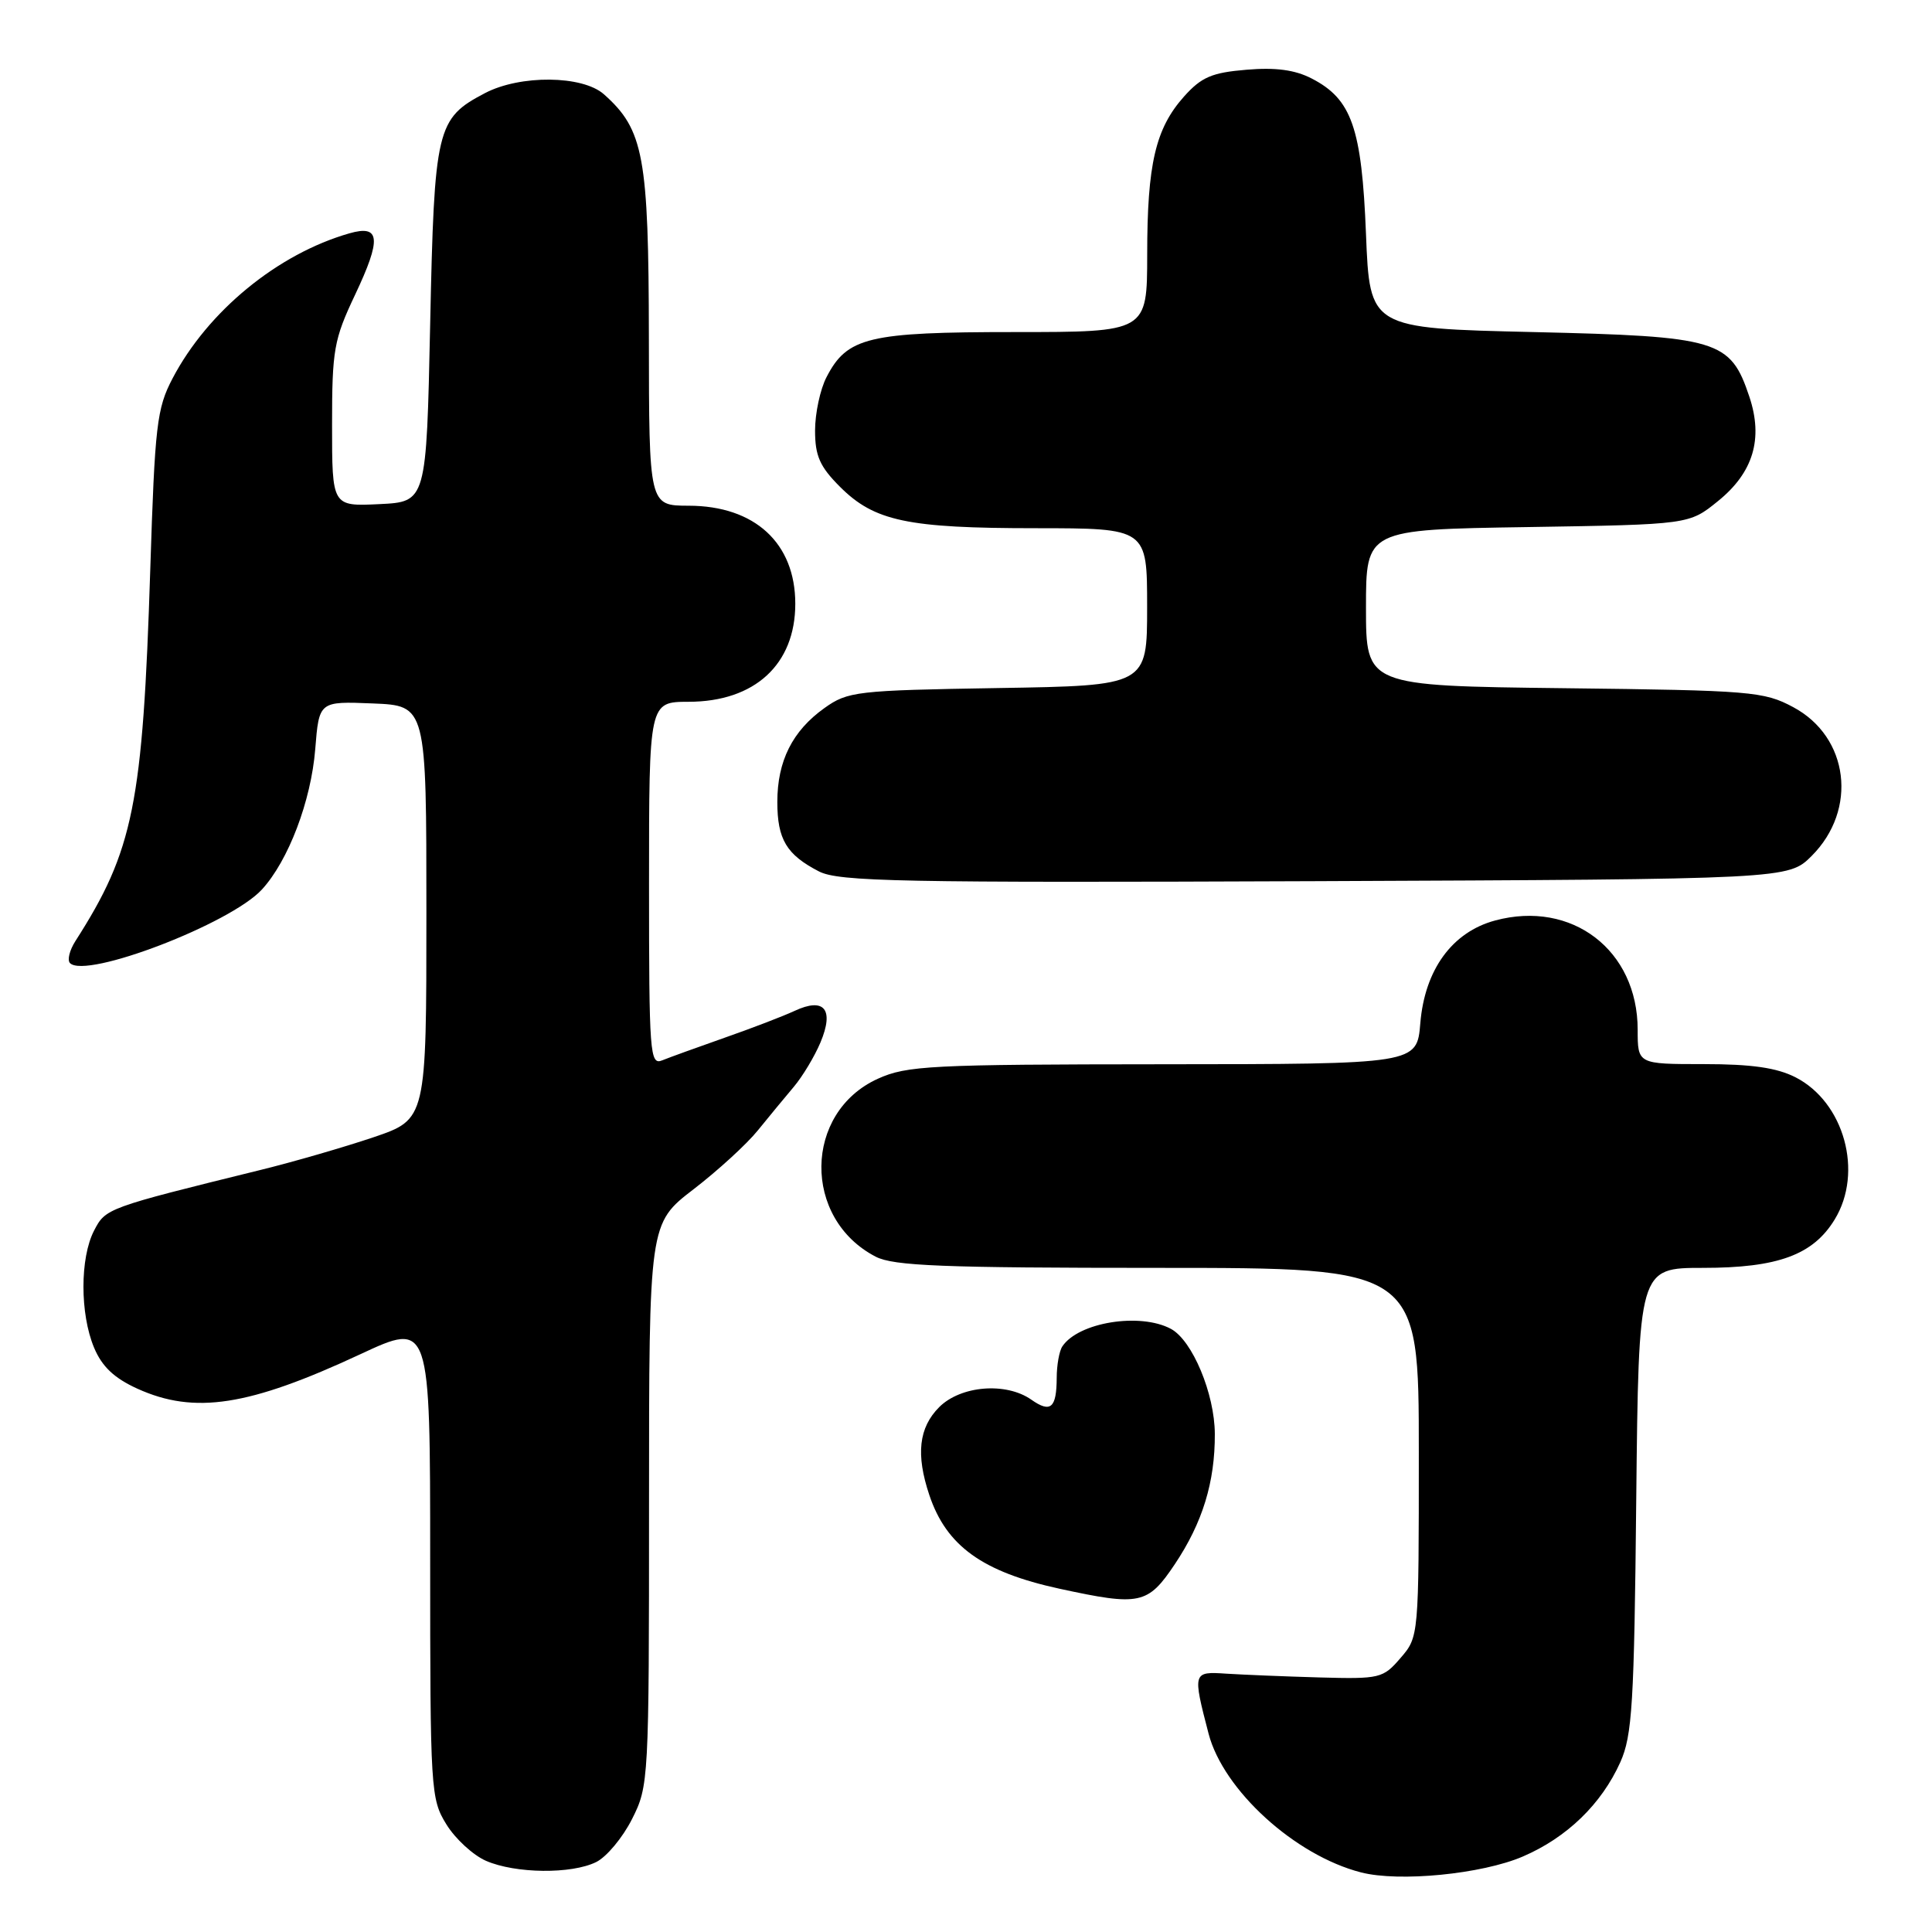 <?xml version="1.0" encoding="UTF-8" standalone="no"?>
<!DOCTYPE svg PUBLIC "-//W3C//DTD SVG 1.1//EN" "http://www.w3.org/Graphics/SVG/1.1/DTD/svg11.dtd" >
<svg xmlns="http://www.w3.org/2000/svg" xmlns:xlink="http://www.w3.org/1999/xlink" version="1.1" viewBox="0 0 256 256">
 <g >
 <path fill="currentColor"
d=" M 201.78 246.00 C 207.62 243.49 212.20 239.06 214.70 233.50 C 216.28 229.98 216.54 225.78 216.81 198.75 C 217.13 168.00 217.13 168.00 225.66 168.00 C 235.58 168.00 240.25 166.28 243.11 161.58 C 246.93 155.33 244.37 146.05 237.92 142.75 C 235.43 141.48 232.11 141.00 225.75 141.00 C 217.00 141.00 217.00 141.00 217.00 136.45 C 217.00 125.90 208.29 119.23 198.11 121.97 C 192.42 123.50 188.79 128.49 188.20 135.57 C 187.75 141.00 187.75 141.00 154.13 141.02 C 123.26 141.04 120.16 141.20 116.32 142.94 C 106.47 147.41 106.31 161.49 116.04 166.52 C 118.40 167.74 124.90 168.00 153.45 168.00 C 188.00 168.00 188.00 168.00 188.00 192.44 C 188.00 216.85 188.00 216.89 185.58 219.69 C 183.26 222.39 182.86 222.49 174.83 222.27 C 170.25 222.14 164.70 221.91 162.50 221.77 C 158.04 221.47 158.02 221.56 160.14 229.71 C 162.09 237.20 171.58 245.85 180.33 248.10 C 185.39 249.41 196.36 248.33 201.78 246.00 Z  M 79.00 246.73 C 80.38 246.05 82.51 243.49 83.75 241.03 C 85.96 236.65 86.00 235.97 86.00 199.35 C 86.00 162.12 86.00 162.12 91.89 157.59 C 95.13 155.10 98.97 151.58 100.42 149.78 C 101.88 147.98 104.02 145.38 105.19 144.00 C 106.35 142.62 107.94 139.98 108.72 138.12 C 110.56 133.73 109.22 132.11 105.28 133.95 C 103.75 134.66 99.58 136.26 96.00 137.51 C 92.42 138.77 88.71 140.11 87.75 140.50 C 86.11 141.17 86.00 139.67 86.00 117.11 C 86.00 93.00 86.00 93.00 91.25 92.99 C 100.01 92.98 105.38 88.04 105.38 80.00 C 105.38 71.96 100.01 67.02 91.25 67.01 C 86.00 67.00 86.00 67.00 85.98 44.75 C 85.95 20.72 85.30 17.19 80.03 12.50 C 77.19 9.97 68.93 9.89 64.26 12.34 C 57.84 15.71 57.55 16.91 57.00 42.95 C 56.50 66.50 56.50 66.50 50.25 66.80 C 44.00 67.10 44.00 67.10 44.00 56.30 C 44.00 46.35 44.24 45.00 47.04 39.08 C 50.57 31.62 50.40 29.74 46.29 30.92 C 36.79 33.64 27.53 41.24 22.86 50.15 C 20.78 54.12 20.52 56.31 19.91 75.50 C 18.92 106.58 17.69 112.68 9.99 124.70 C 9.21 125.92 8.89 127.23 9.28 127.62 C 11.41 129.74 30.52 122.41 34.70 117.87 C 38.21 114.05 41.22 106.14 41.77 99.27 C 42.28 92.92 42.28 92.92 49.39 93.21 C 56.50 93.50 56.50 93.50 56.50 120.91 C 56.50 148.31 56.50 148.31 49.50 150.69 C 45.65 151.99 38.90 153.95 34.50 155.03 C 14.09 160.06 14.00 160.10 12.46 163.07 C 10.59 166.70 10.59 174.08 12.46 178.56 C 13.51 181.08 15.13 182.61 18.21 184.01 C 25.78 187.44 32.97 186.33 47.75 179.44 C 57.00 175.13 57.00 175.13 57.00 206.70 C 57.00 237.26 57.07 238.38 59.15 241.74 C 60.33 243.66 62.70 245.83 64.40 246.57 C 68.31 248.27 75.73 248.35 79.00 246.73 Z  M 155.68 207.25 C 159.34 201.77 161.00 196.39 160.97 190.00 C 160.95 184.68 157.99 177.60 155.15 176.08 C 151.06 173.89 142.90 175.21 140.77 178.40 C 140.36 179.00 140.02 180.89 140.02 182.58 C 140.00 186.59 139.21 187.26 136.65 185.46 C 133.29 183.11 127.31 183.60 124.45 186.45 C 121.74 189.17 121.34 192.73 123.14 198.10 C 125.40 204.85 130.18 208.29 140.37 210.51 C 151.07 212.83 152.08 212.62 155.68 207.25 Z  M 240.06 113.41 C 246.19 107.27 245.00 97.65 237.61 93.70 C 233.73 91.62 232.05 91.48 207.25 91.19 C 181.00 90.88 181.00 90.88 181.00 80.53 C 181.00 70.17 181.00 70.17 202.41 69.84 C 223.82 69.50 223.82 69.50 227.64 66.40 C 232.32 62.62 233.66 58.14 231.80 52.57 C 229.28 45.03 227.72 44.57 203.18 44.00 C 181.50 43.50 181.50 43.50 181.00 31.00 C 180.44 16.94 179.11 13.14 173.82 10.41 C 171.61 9.26 169.04 8.91 165.17 9.24 C 160.58 9.62 159.20 10.21 156.89 12.79 C 153.11 17.03 152.01 21.72 152.01 33.75 C 152.00 44.00 152.00 44.00 134.45 44.00 C 115.05 44.00 112.26 44.67 109.52 49.97 C 108.68 51.58 108.00 54.77 108.00 57.05 C 108.00 60.41 108.63 61.83 111.30 64.50 C 115.86 69.06 120.24 69.99 137.25 69.99 C 152.00 70.00 152.00 70.00 152.00 80.42 C 152.00 90.85 152.00 90.85 132.25 91.17 C 113.44 91.48 112.34 91.61 109.23 93.83 C 105.00 96.85 103.00 100.84 103.00 106.26 C 103.00 111.22 104.22 113.25 108.50 115.46 C 111.13 116.82 119.21 116.98 174.23 116.76 C 236.96 116.50 236.96 116.50 240.06 113.41 Z "/>
</g>
</svg>